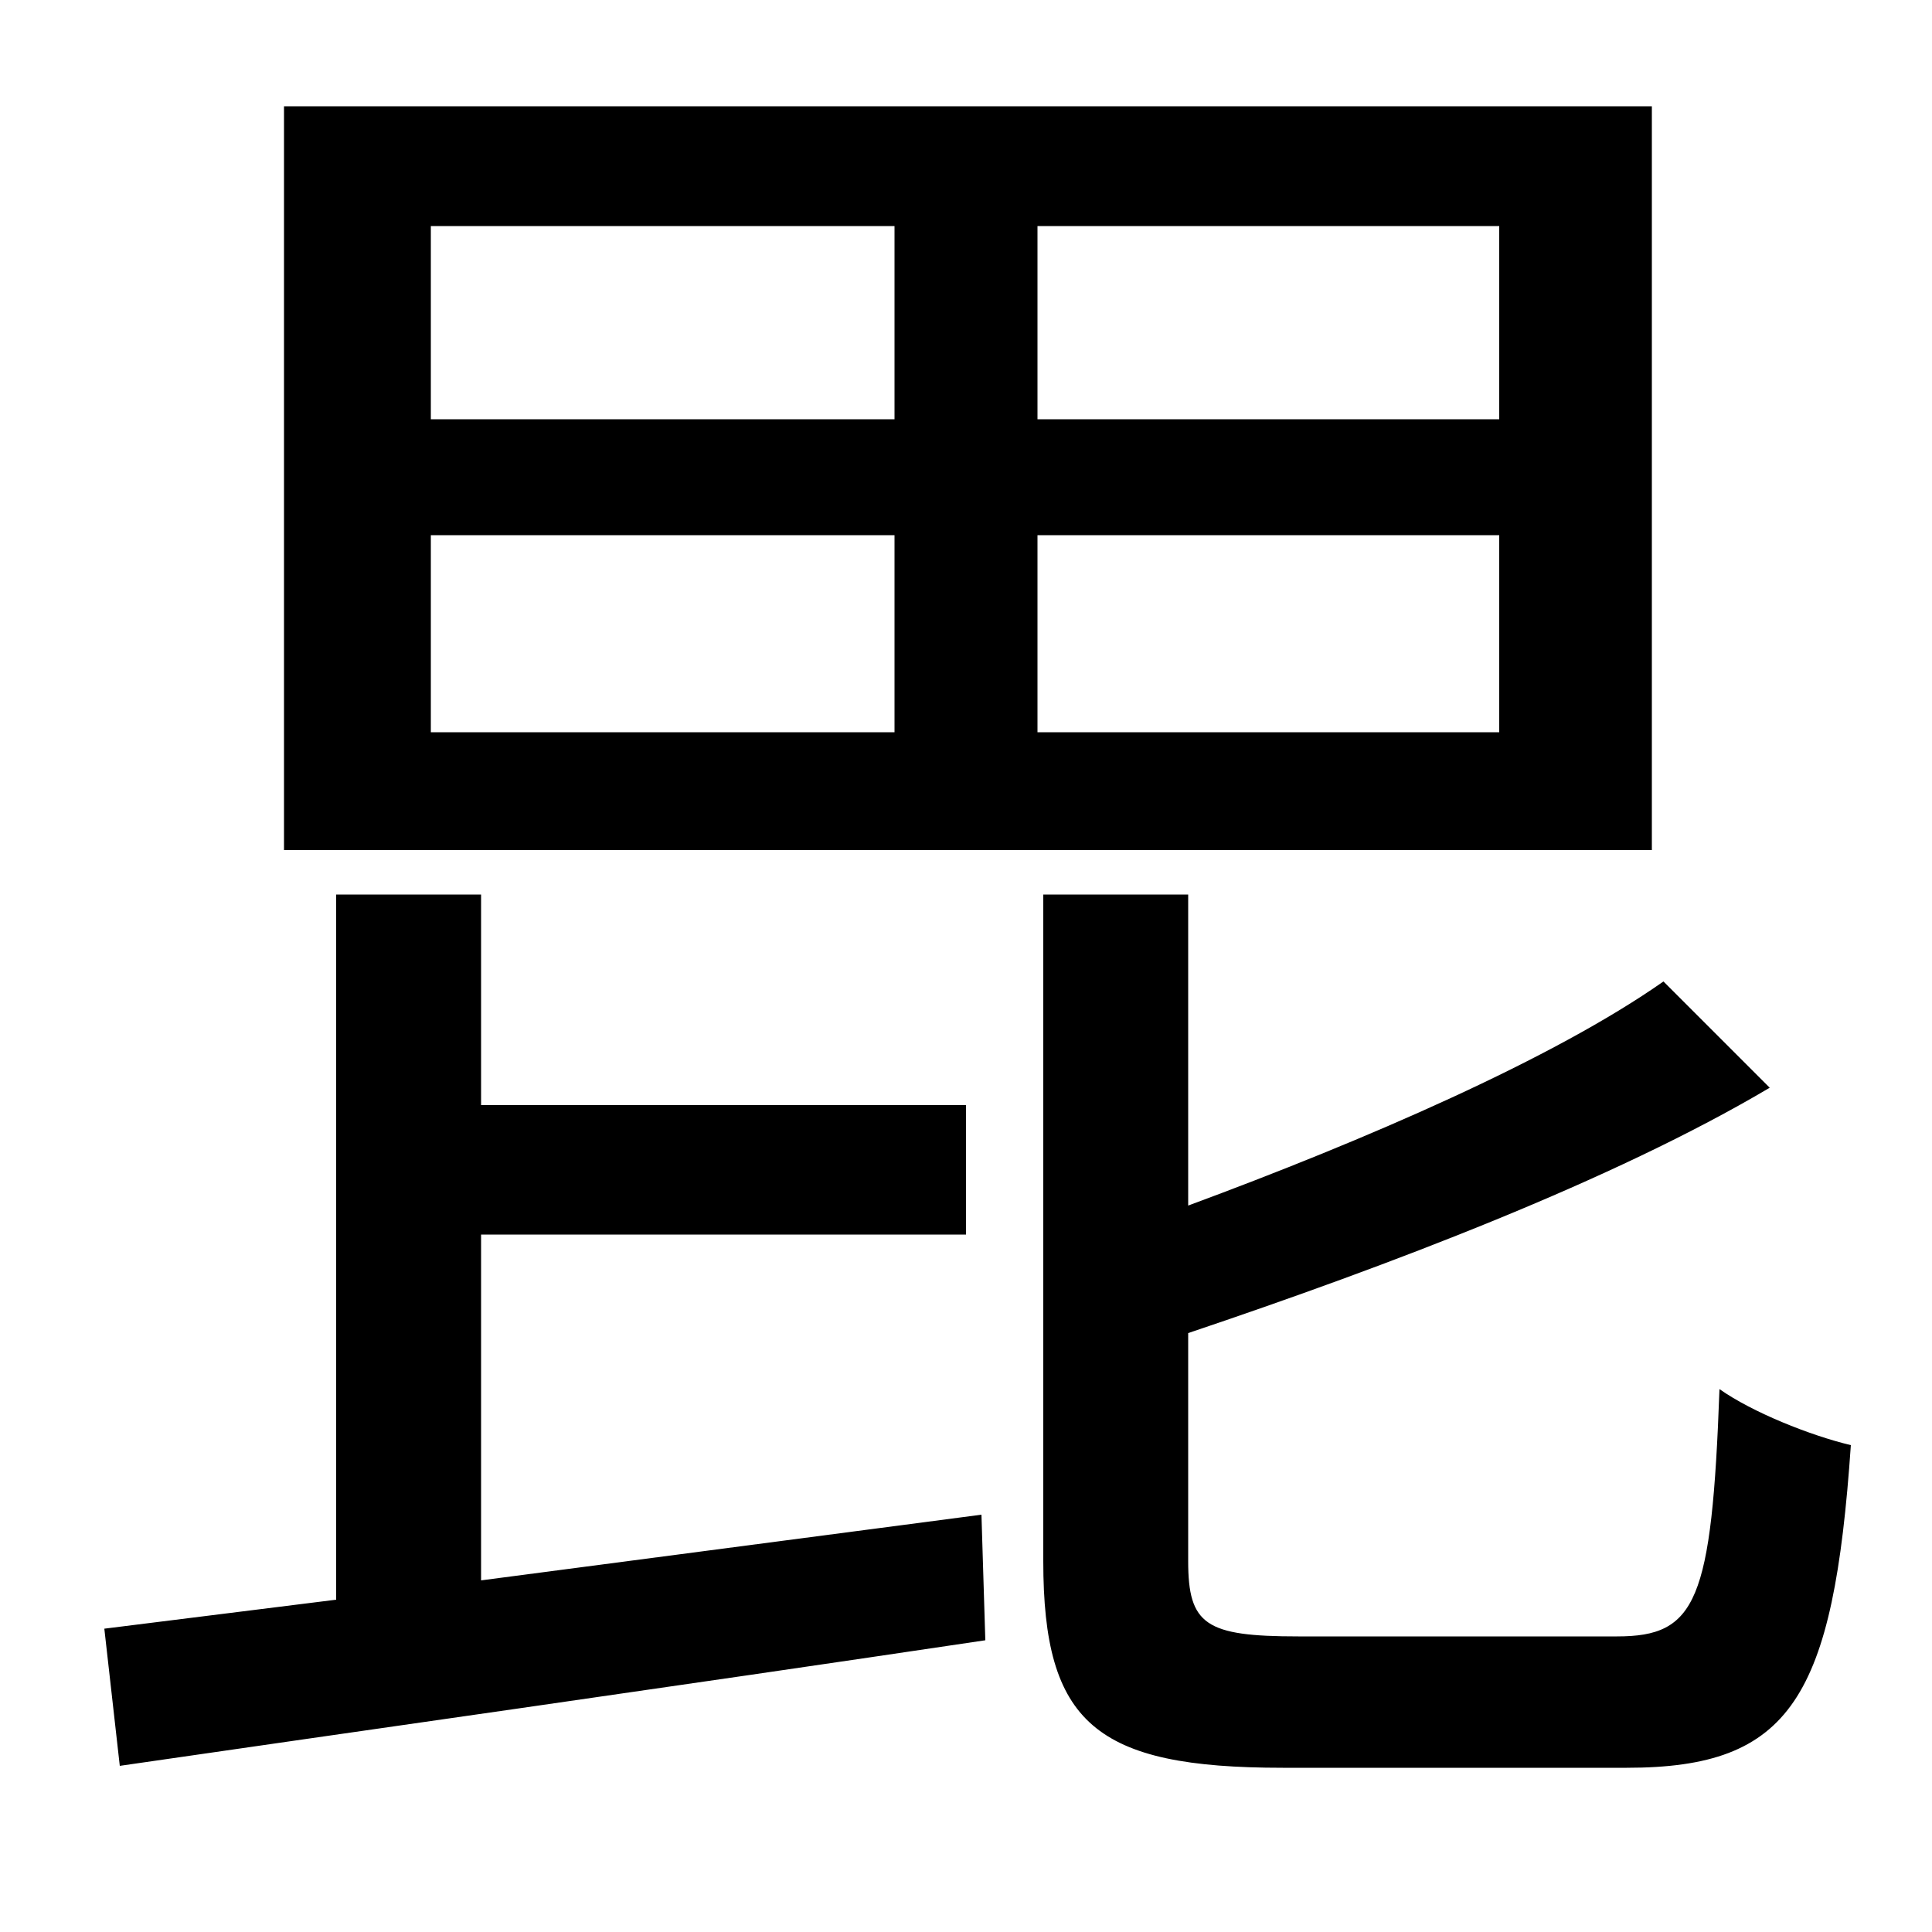 <svg xmlns="http://www.w3.org/2000/svg"
    viewBox="0 0 1000 1000">
  <!--
© 2014-2021 Adobe (http://www.adobe.com/).
Noto is a trademark of Google Inc.
This Font Software is licensed under the SIL Open Font License, Version 1.1. This Font Software is distributed on an "AS IS" BASIS, WITHOUT WARRANTIES OR CONDITIONS OF ANY KIND, either express or implied. See the SIL Open Font License for the specific language, permissions and limitations governing your use of this Font Software.
http://scripts.sil.org/OFL
  -->
<path d="M147 55L147 440 855 440 855 55ZM223 277L463 277 463 379 223 379ZM537 277L776 277 776 379 537 379ZM223 117L463 117 463 217 223 217ZM537 117L776 117 776 217 537 217ZM54 843L62 914C179 897 349 873 510 849L508 784 249 818 249 639 500 639 500 572 249 572 249 463 174 463 174 828ZM861 508C804 548 707 590 615 624L615 463 540 463 540 808C540 892 567 915 664 915 685 915 820 915 842 915 927 915 949 879 958 748 937 743 907 731 890 719 886 829 878 847 837 847 807 847 694 847 672 847 624 847 615 841 615 808L615 690C719 655 835 611 916 563Z"/>
</svg>